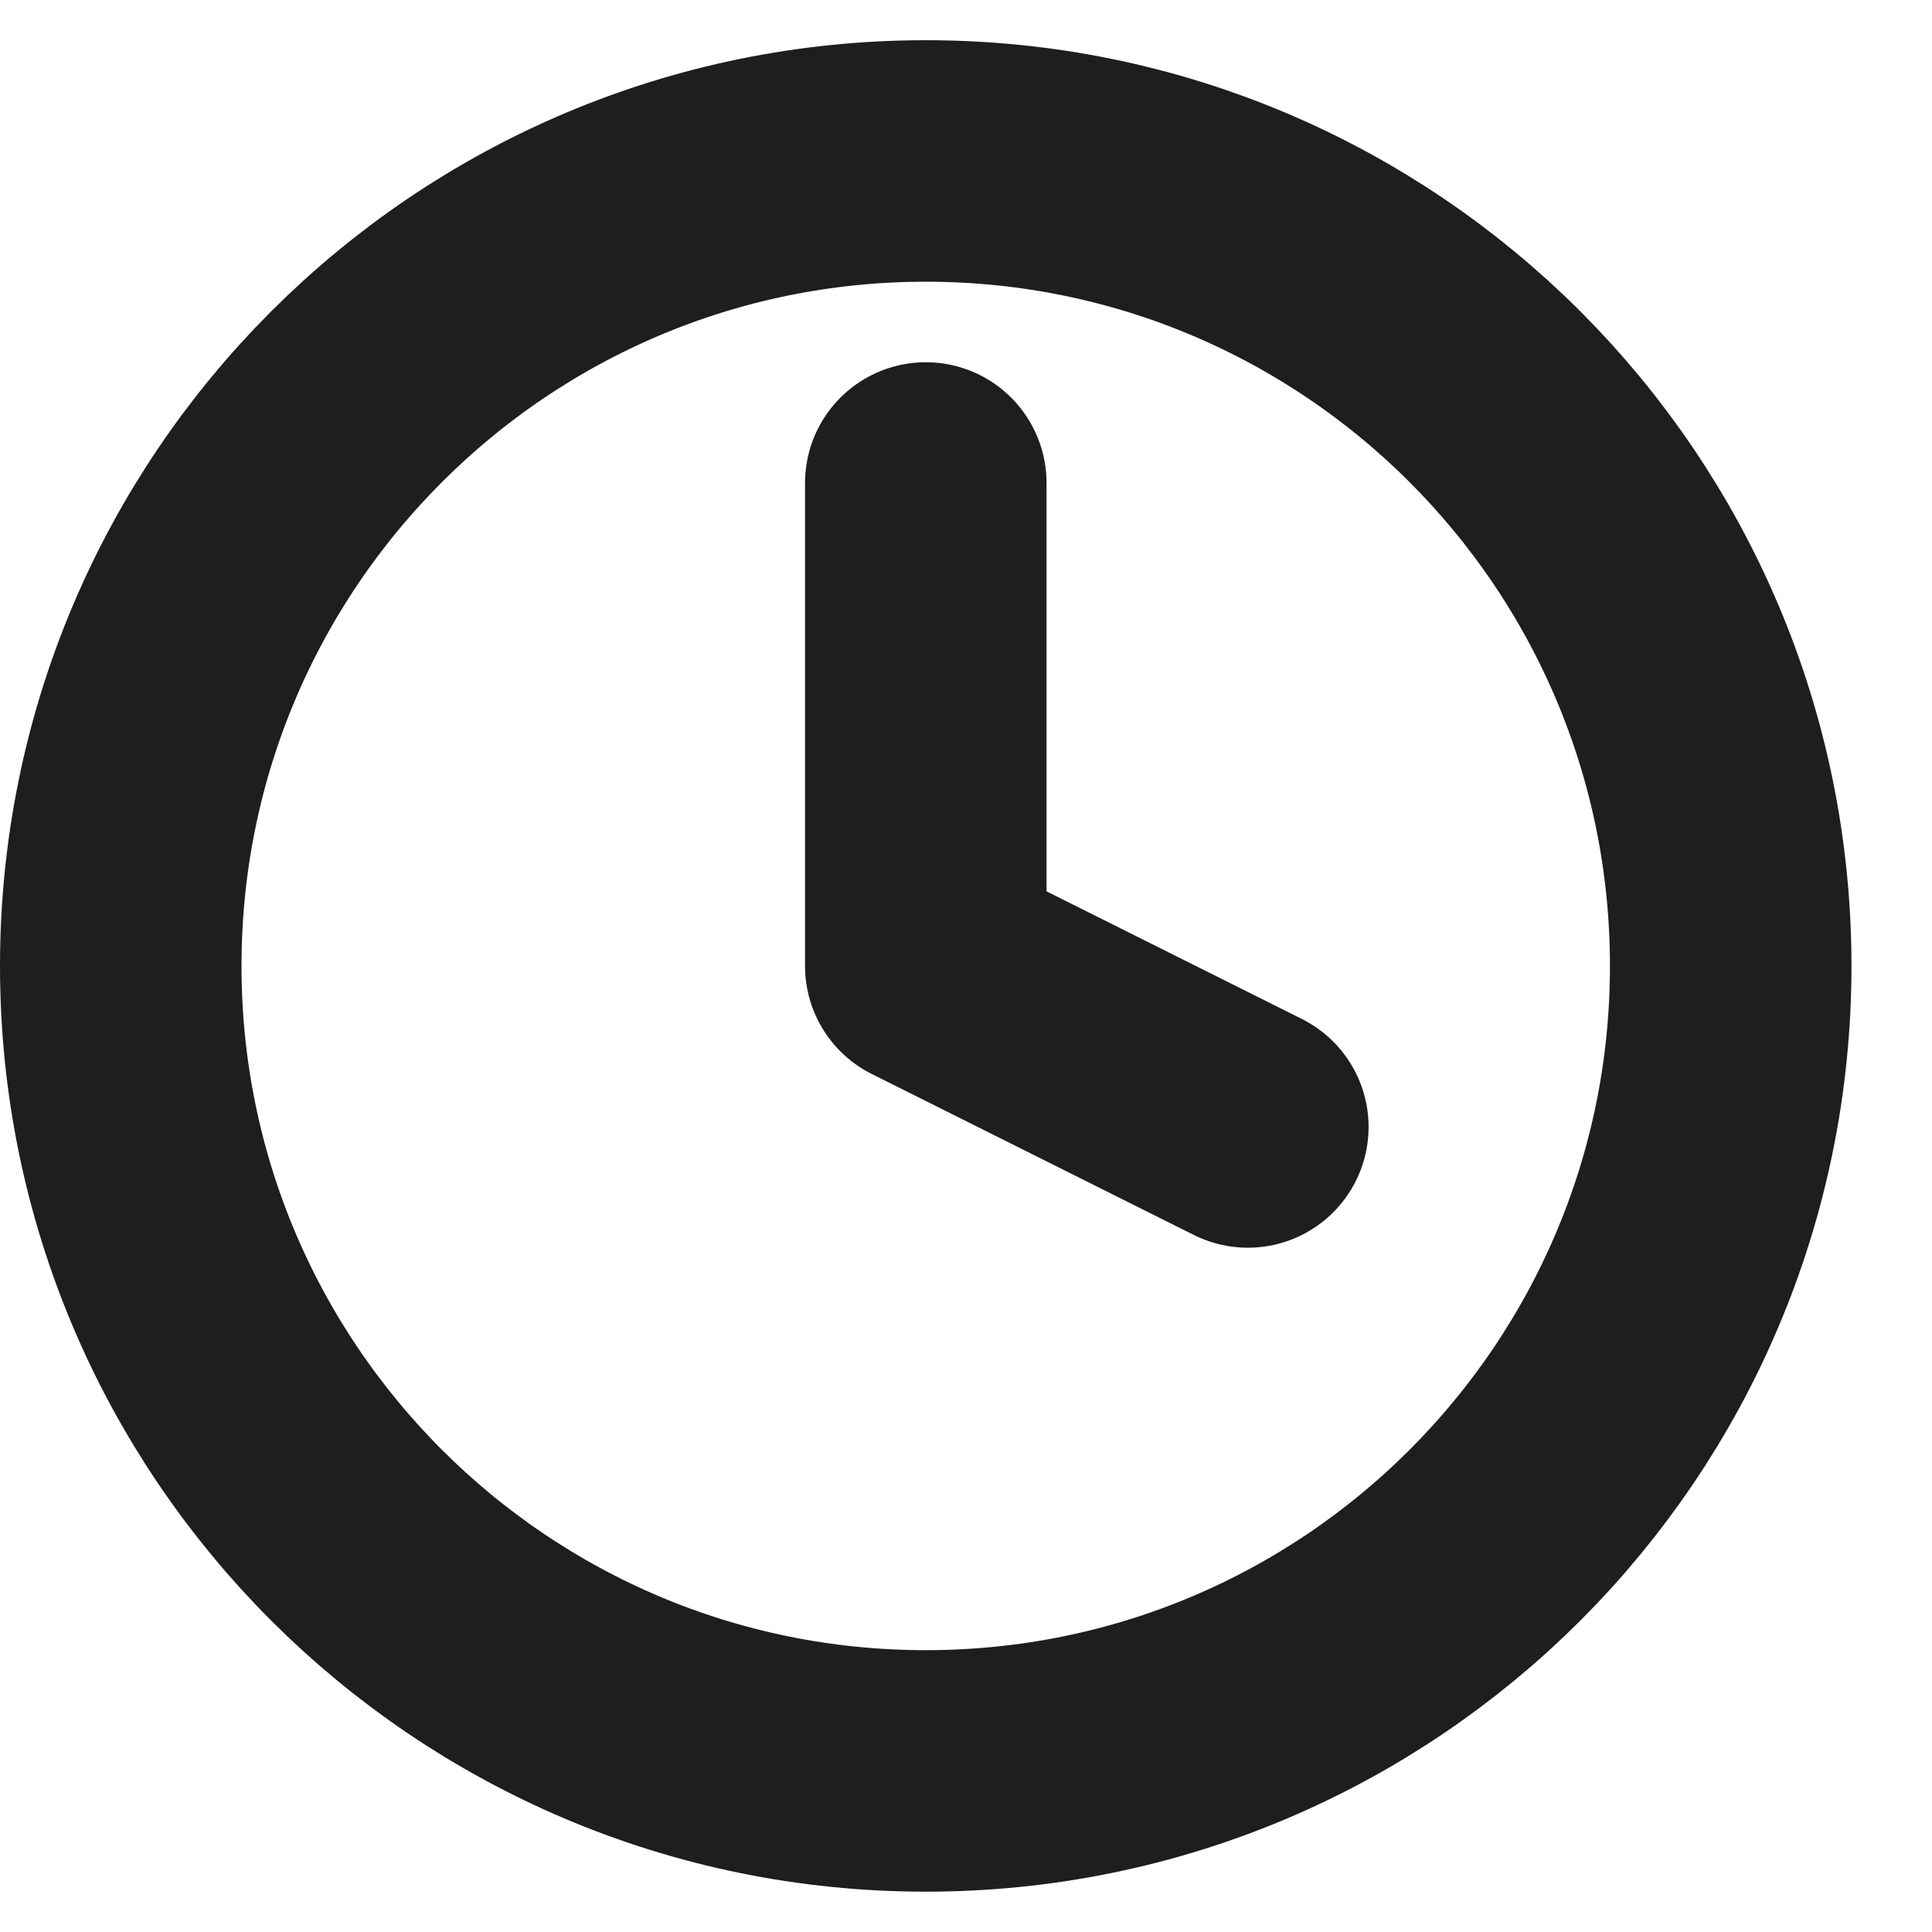 <svg width="16" height="16" viewBox="0 0 16 16" fill="none" xmlns="http://www.w3.org/2000/svg">
<path d="M7.667 14.666C11.349 14.666 14.333 11.682 14.333 8C14.333 4.318 11.349 1.333 7.667 1.333C3.985 1.333 1 4.318 1 8C1 11.682 3.985 14.666 7.667 14.666Z" stroke="#1F1D1D" stroke-width="2" stroke-linecap="round" stroke-linejoin="round"/>
<path d="M7.667 4V8L10.334 9.333" stroke="#1F1D1D" stroke-width="2" stroke-linecap="round" stroke-linejoin="round"/>
</svg>

